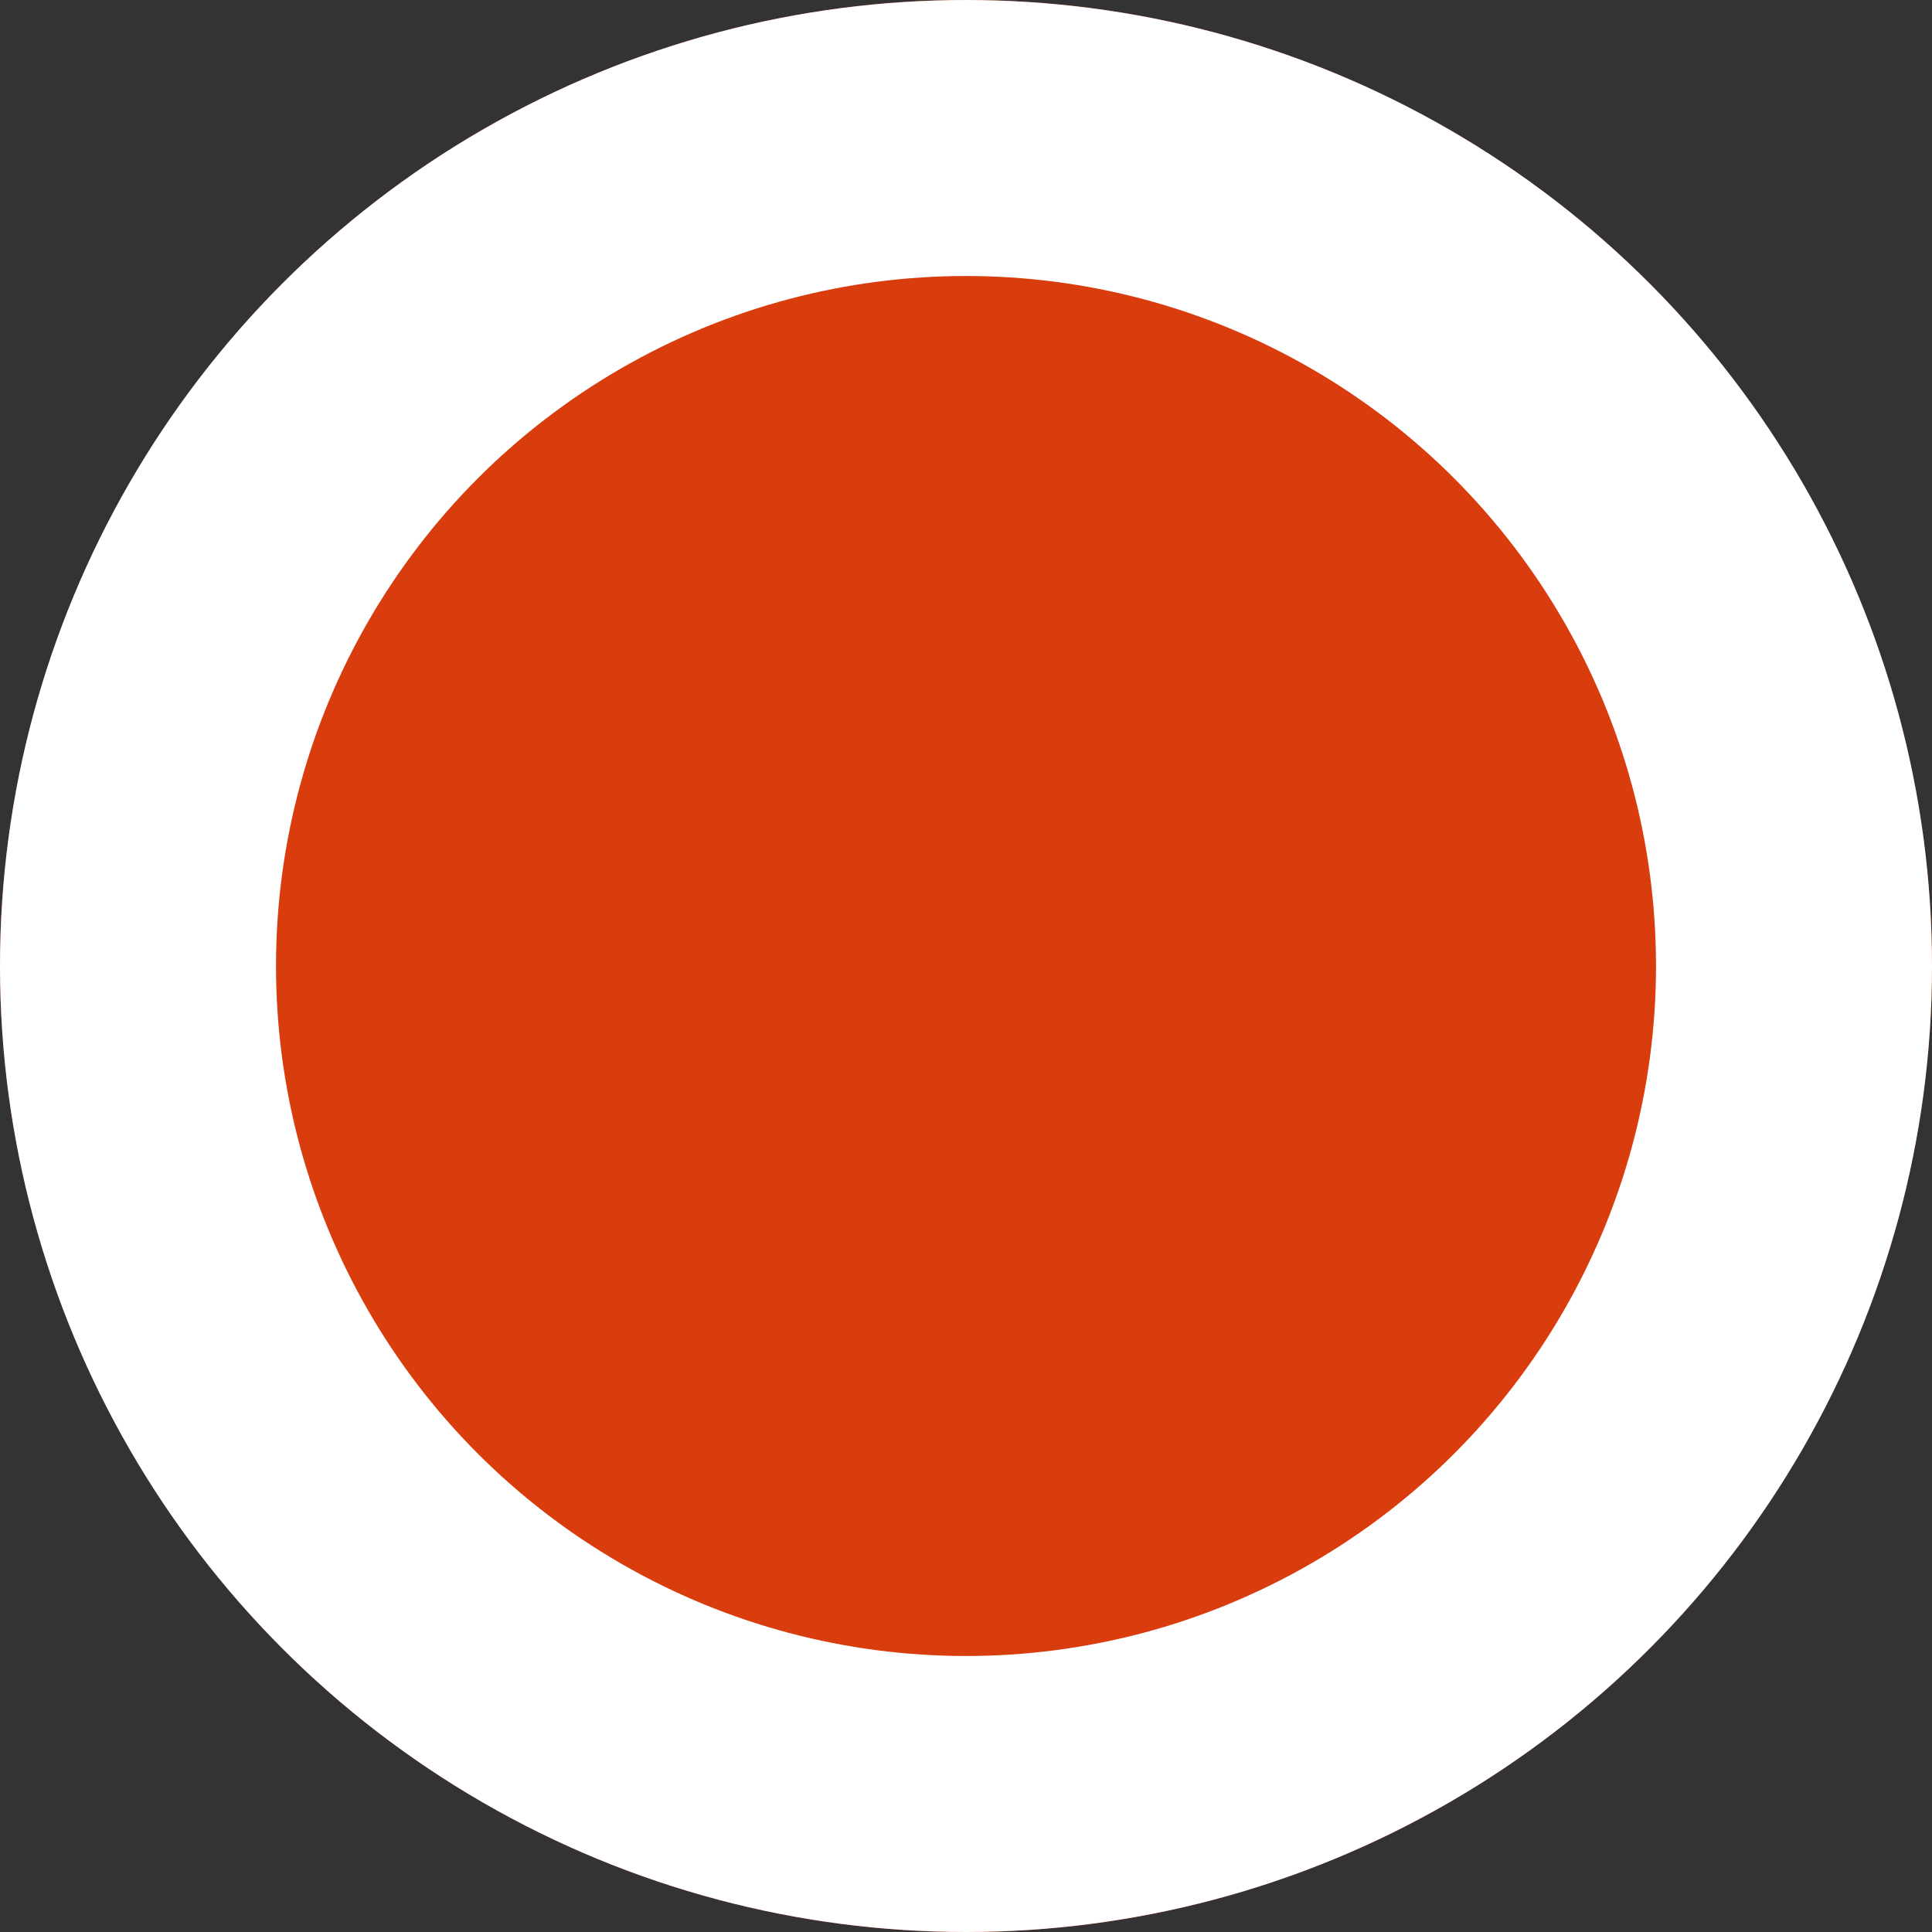 <svg xmlns="http://www.w3.org/2000/svg" width="14" height="14" viewBox="0 0 14 14">
    <rect x="0" y="0" width="14" height="14" fill="#333333" stroke="none"/>
    <g fill="#d93c0d" stroke="#fff" stroke-width="2px">
        <circle cx="7" cy="7" r="7" stroke="none"/>
        <circle cx="7" cy="7" r="6" fill="none"/>
    </g>
</svg>
